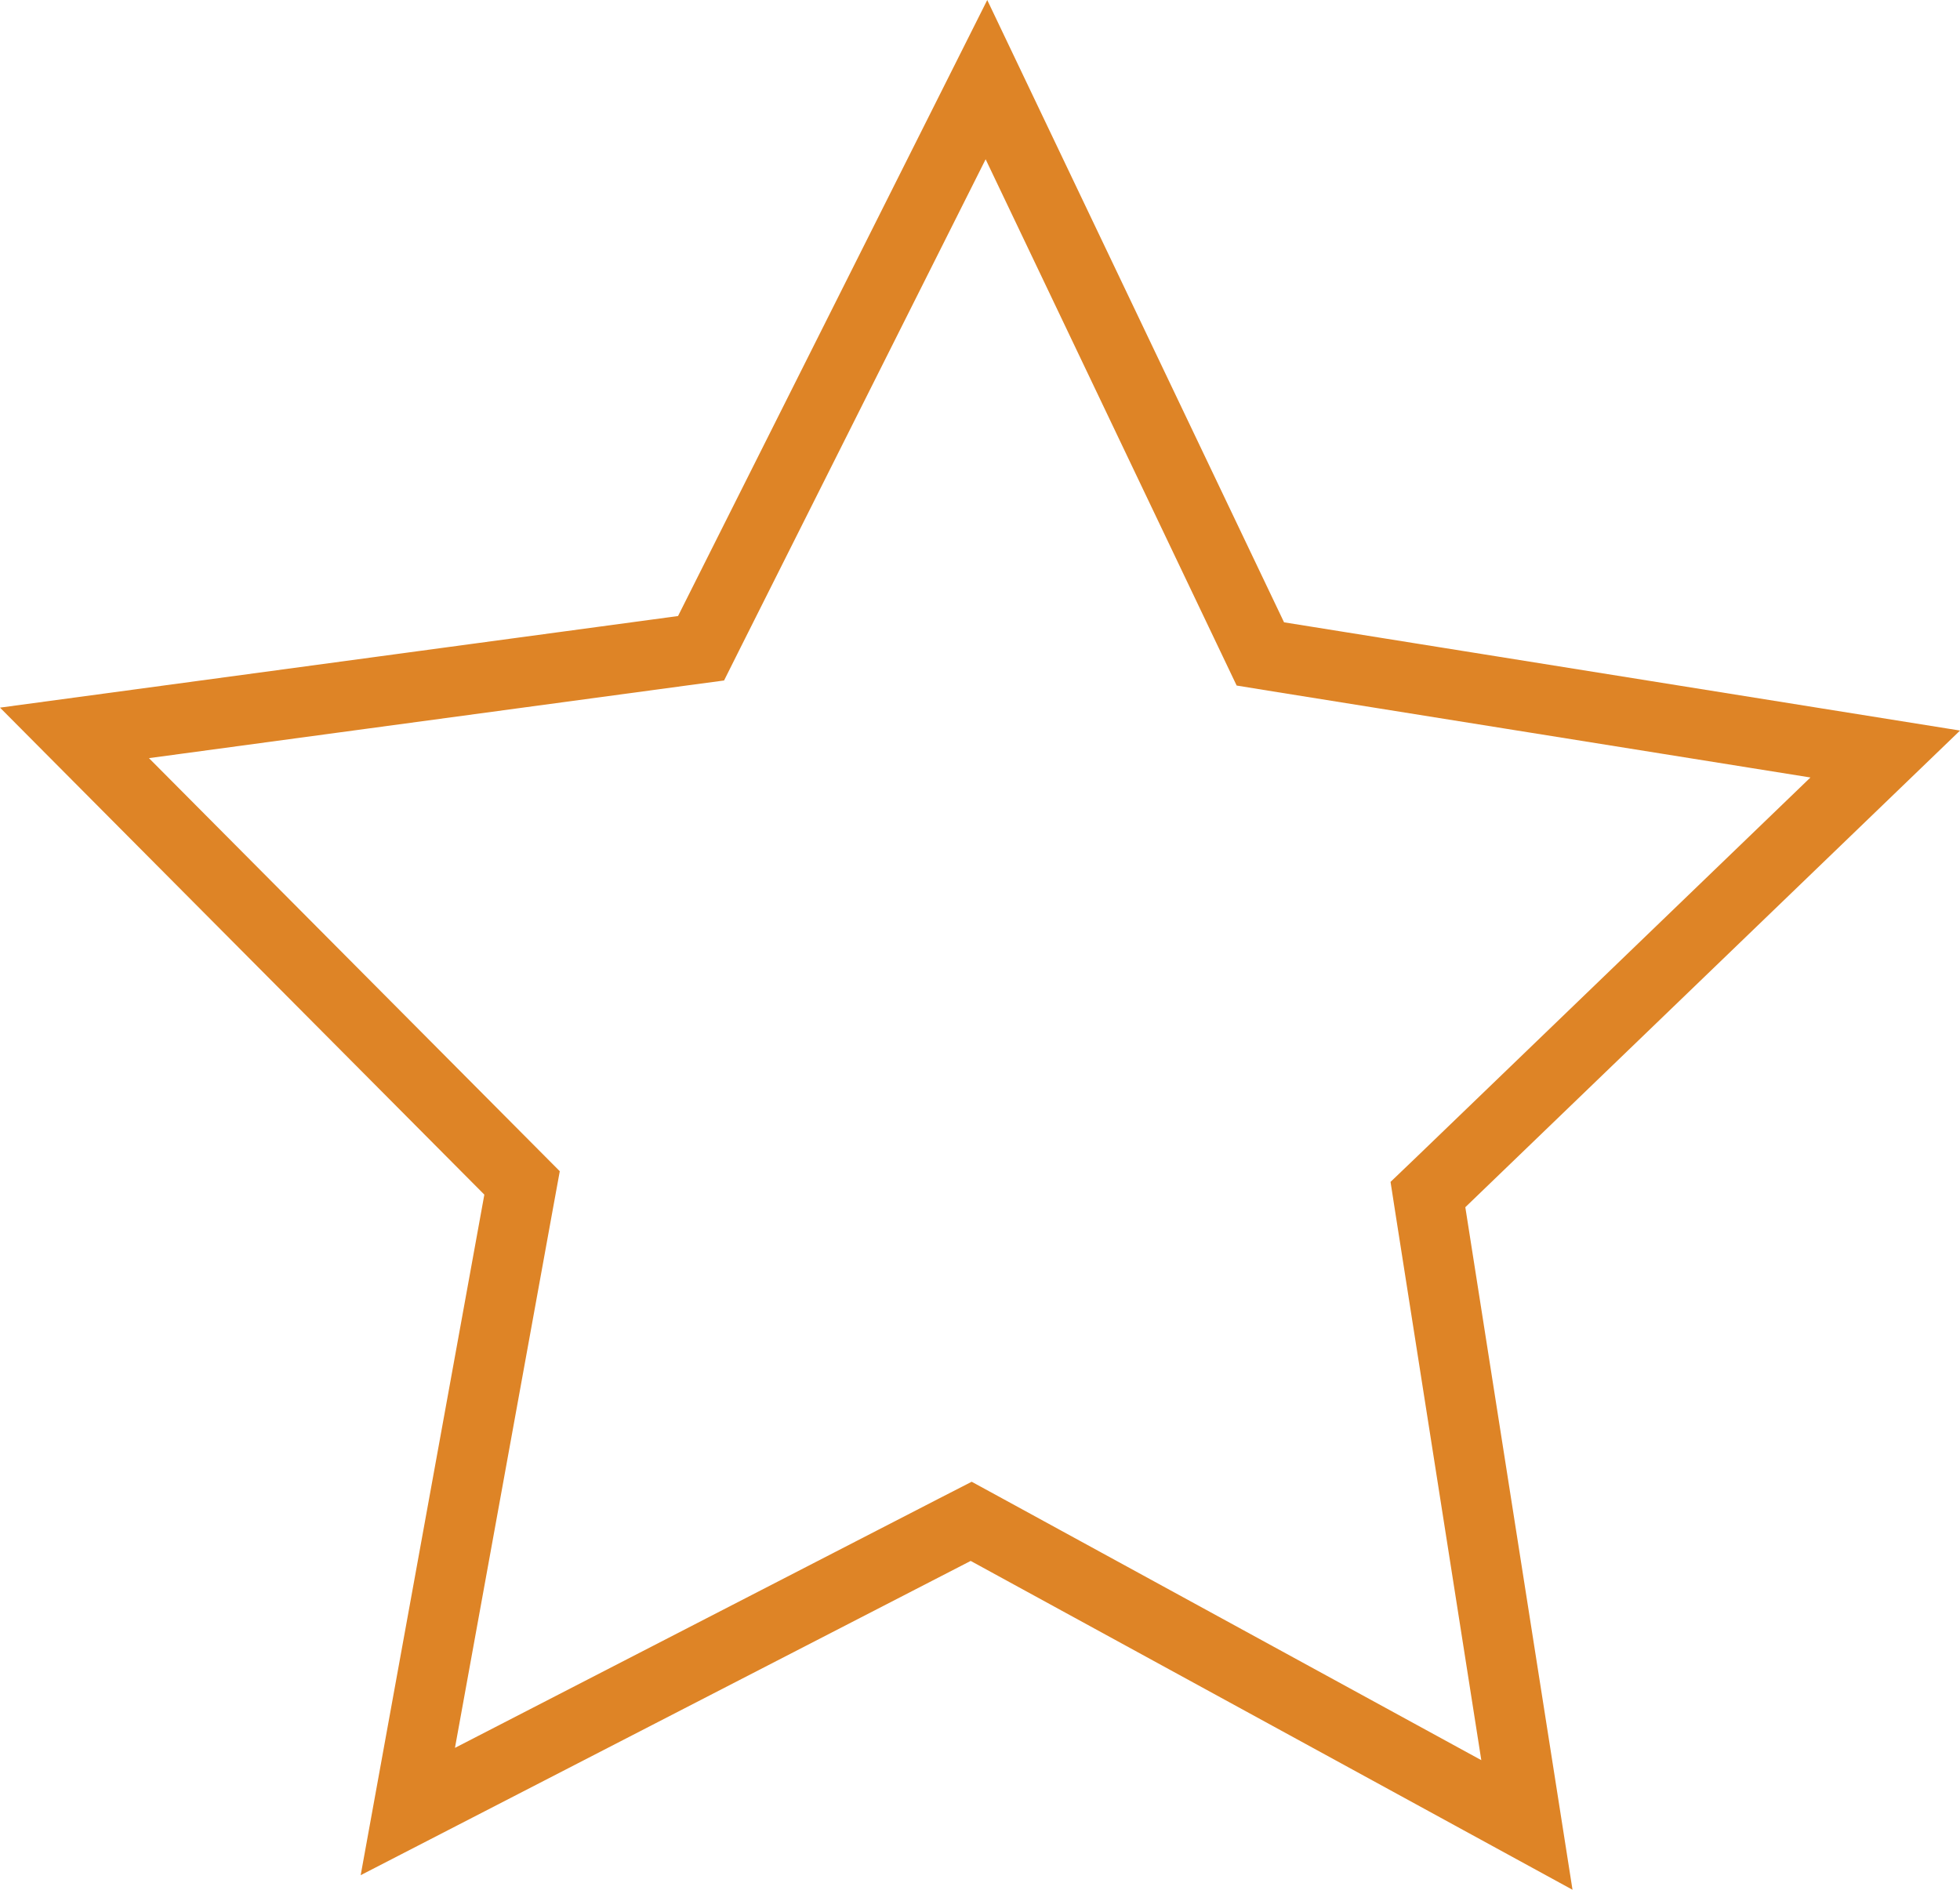 <svg width="28" height="27" fill="none" xmlns="http://www.w3.org/2000/svg"><path d="M17.892 9.106l.113.237.259.042 8.668 1.388-6.345 6.114-.188.18.04.257 1.374 8.75-7.706-4.211-.233-.127-.236.121-7.812 4.025 1.585-8.724.047-.257-.184-.185-6.21-6.245 8.69-1.174.261-.035.118-.236 3.959-7.888 3.8 7.968z" stroke="#DE8426"/></svg>